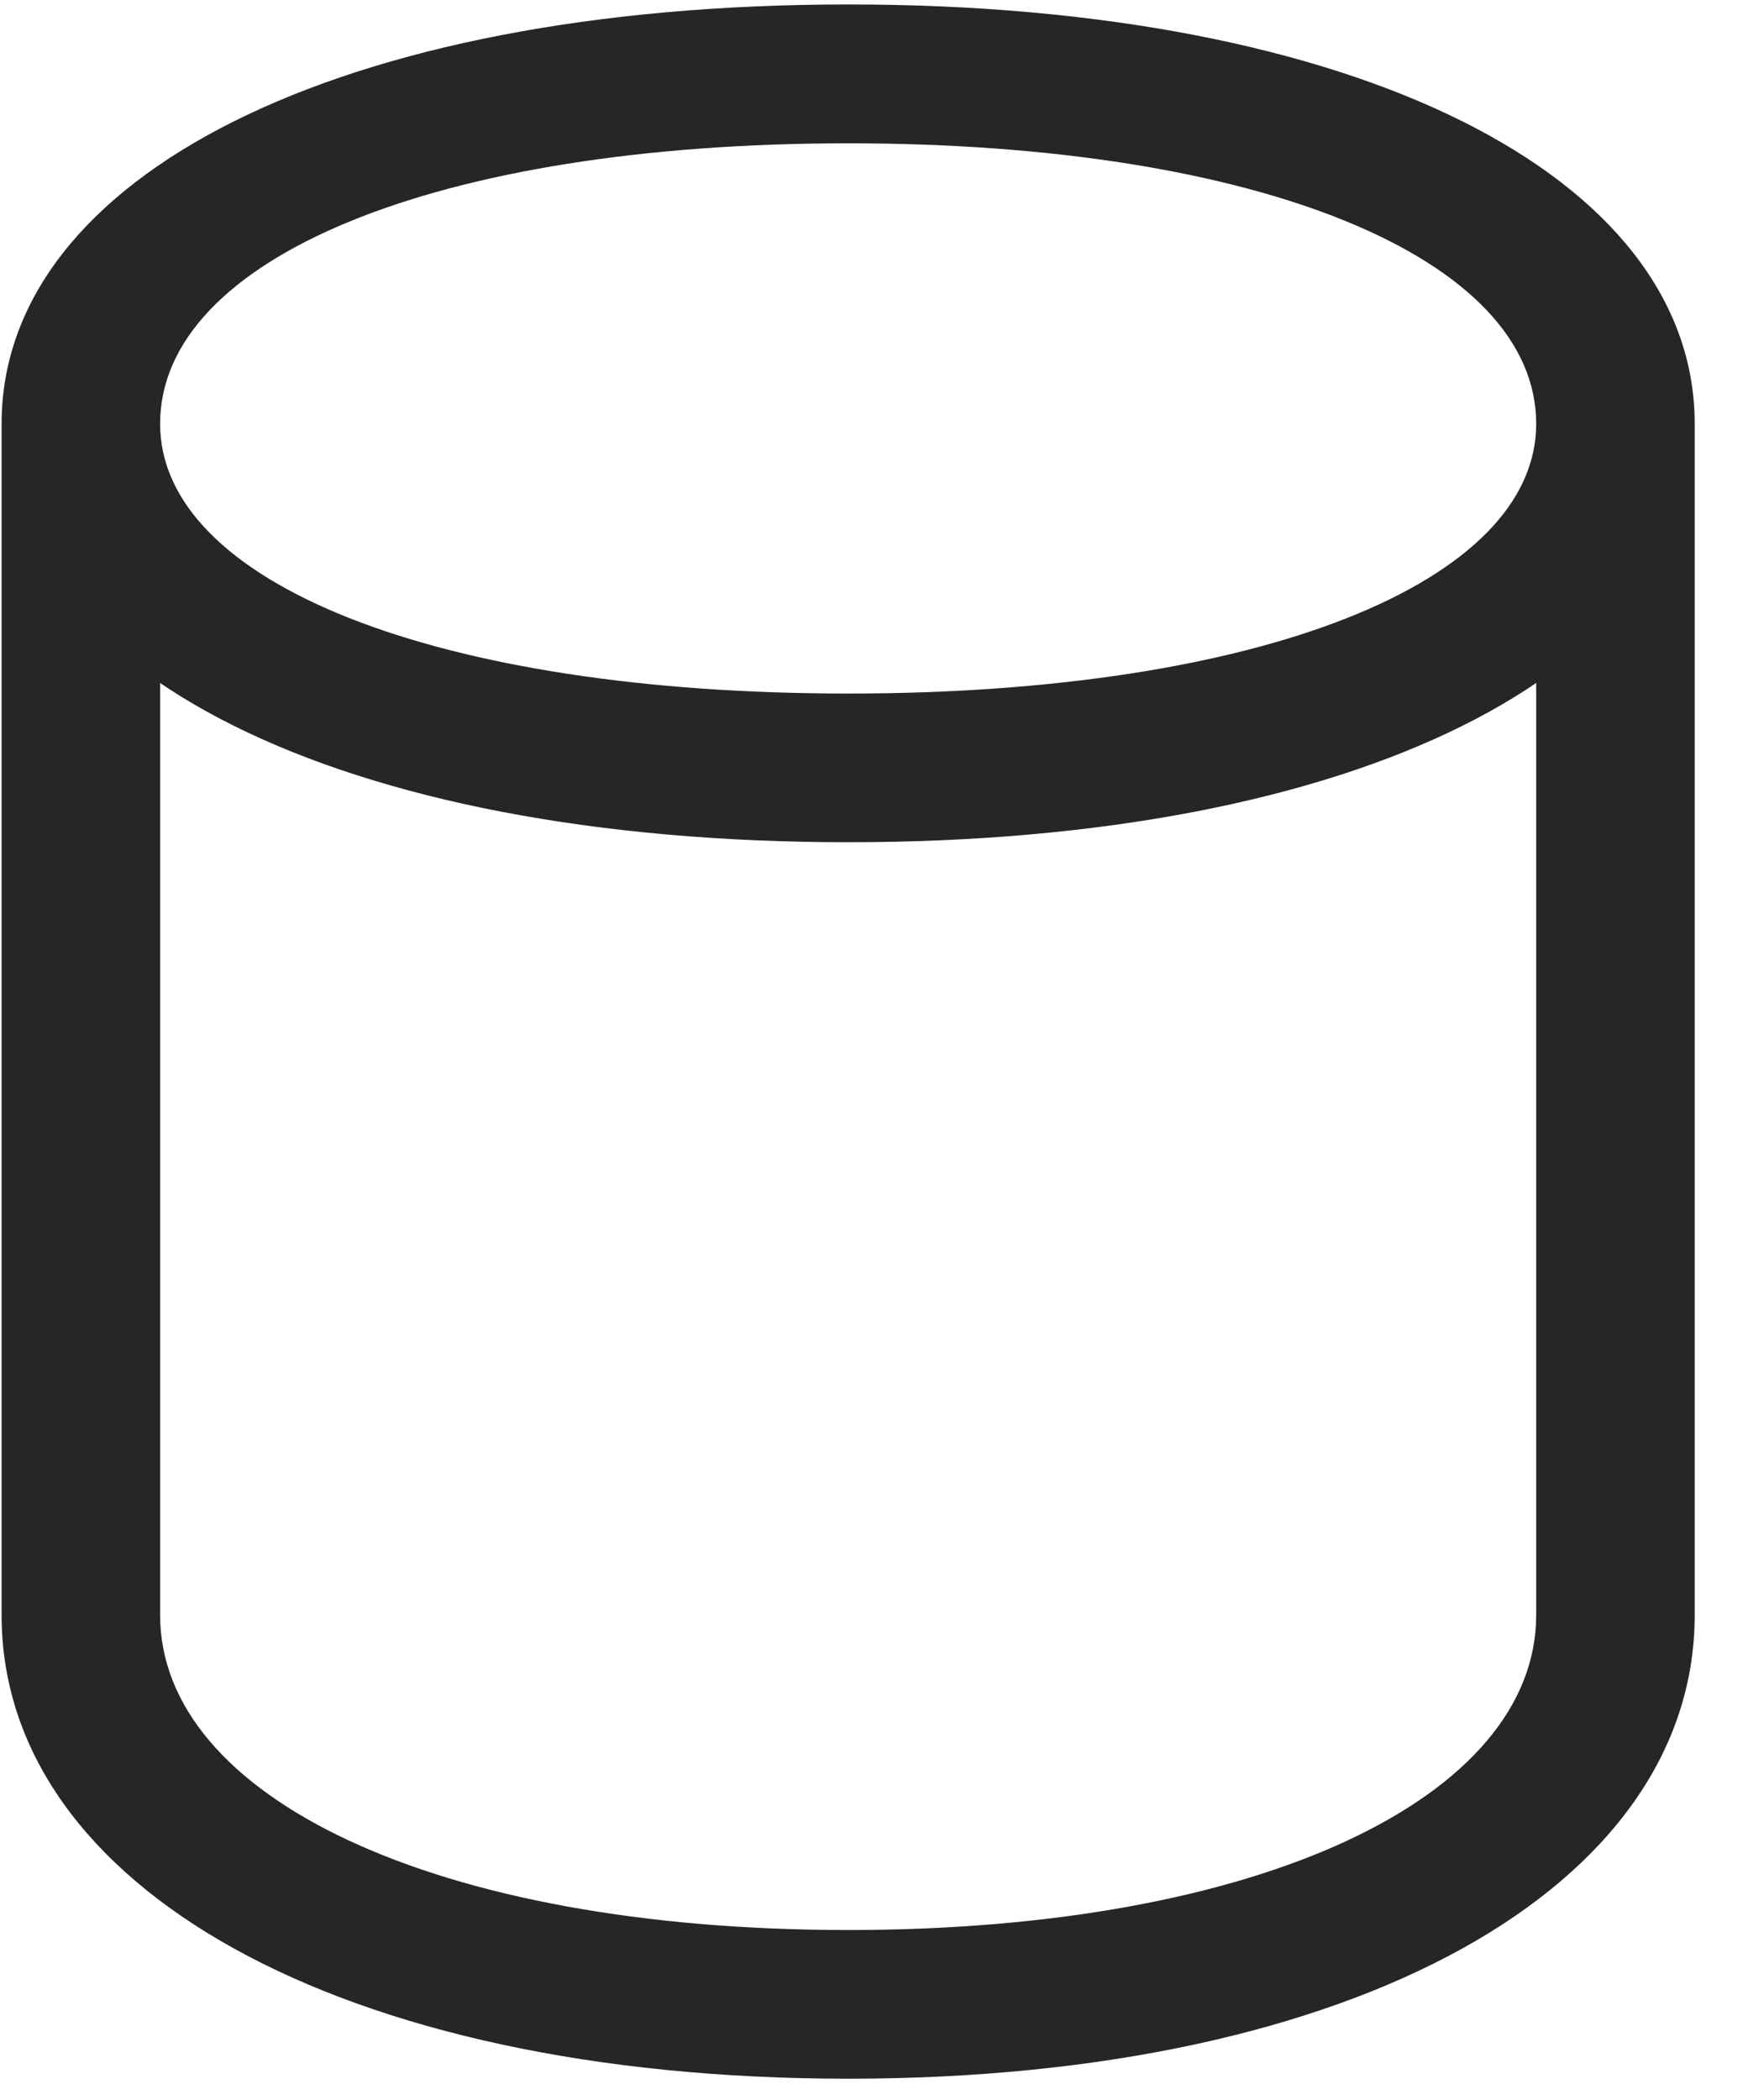 <svg width="21" height="25" viewBox="0 0 21 25" fill="none" xmlns="http://www.w3.org/2000/svg">
<g clip-path="url(#clip0_2207_21421)">
<path d="M10.097 24.745C16.144 24.745 20.175 22.459 20.175 19.225V5.045H18.288V19.225C18.288 21.393 15.007 22.975 10.097 22.975C5.187 22.975 1.906 21.393 1.906 19.225V5.045H0.019V19.225C0.019 22.459 4.05 24.745 10.097 24.745ZM10.097 10.026C16.144 10.026 20.175 7.999 20.175 5.045C20.175 2.092 16.144 0.053 10.097 0.053C4.05 0.053 0.019 2.092 0.019 5.045C0.019 7.999 4.05 10.026 10.097 10.026ZM10.097 8.256C5.187 8.256 1.906 6.932 1.906 5.045C1.906 3.077 5.187 1.706 10.097 1.706C15.007 1.706 18.288 3.077 18.288 5.045C18.288 6.932 15.007 8.256 10.097 8.256Z" fill="black" fill-opacity="0.85"/>
</g>
<defs>
<clipPath id="clip0_2207_21421">
<rect width="20.156" height="24.715" fill="white" transform="translate(0.019 0.053)"/>
</clipPath>
</defs>
</svg>
